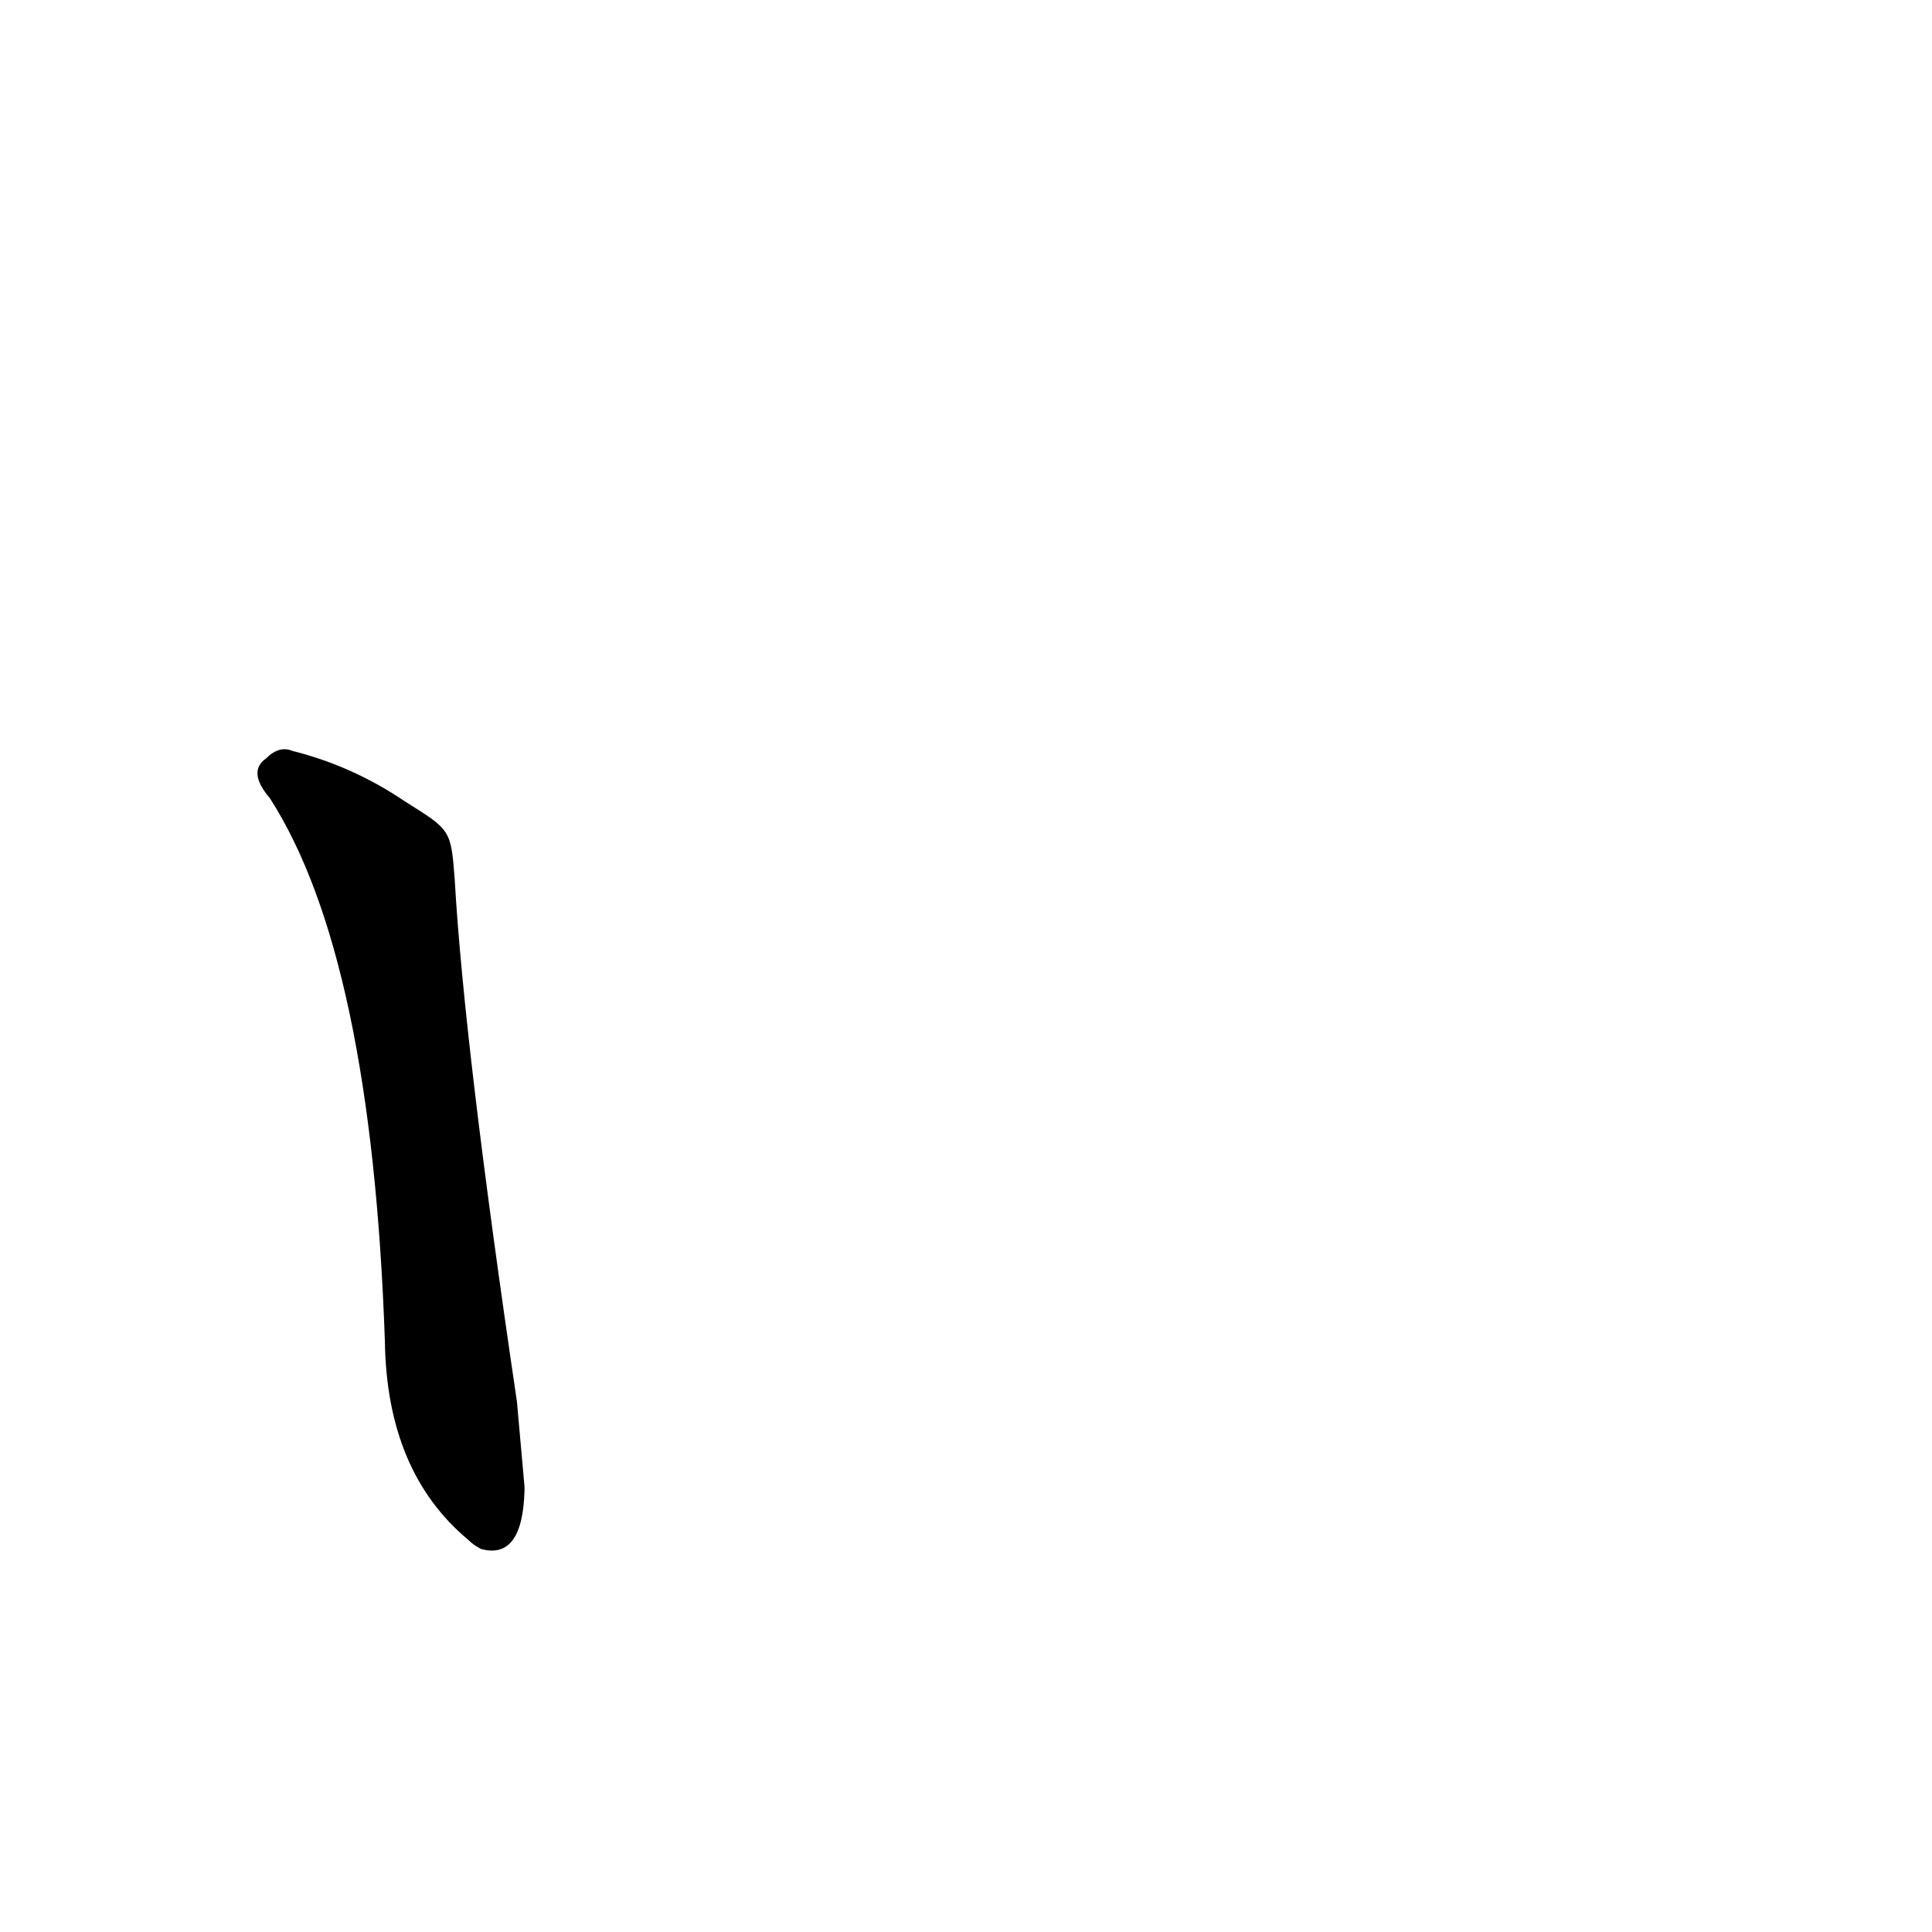 <?xml version='1.0' encoding='utf-8'?>
<svg xmlns="http://www.w3.org/2000/svg" version="1.1" viewBox="0 0 1024 1024"><g transform="scale(1, -1) translate(0, -900)"><path d="M 215 475 Q 187 494 155 502 Q 148 505 141 498 Q 131 491 143 477 Q 197 393 204 189 Q 205 120 248 84 Q 251 81 255 79 Q 277 73 278 110 Q 278 111 278 112 L 274 157 Q 246 346 241 434 C 239 460 239 460 215 475 Z" fill="black" /></g></svg>